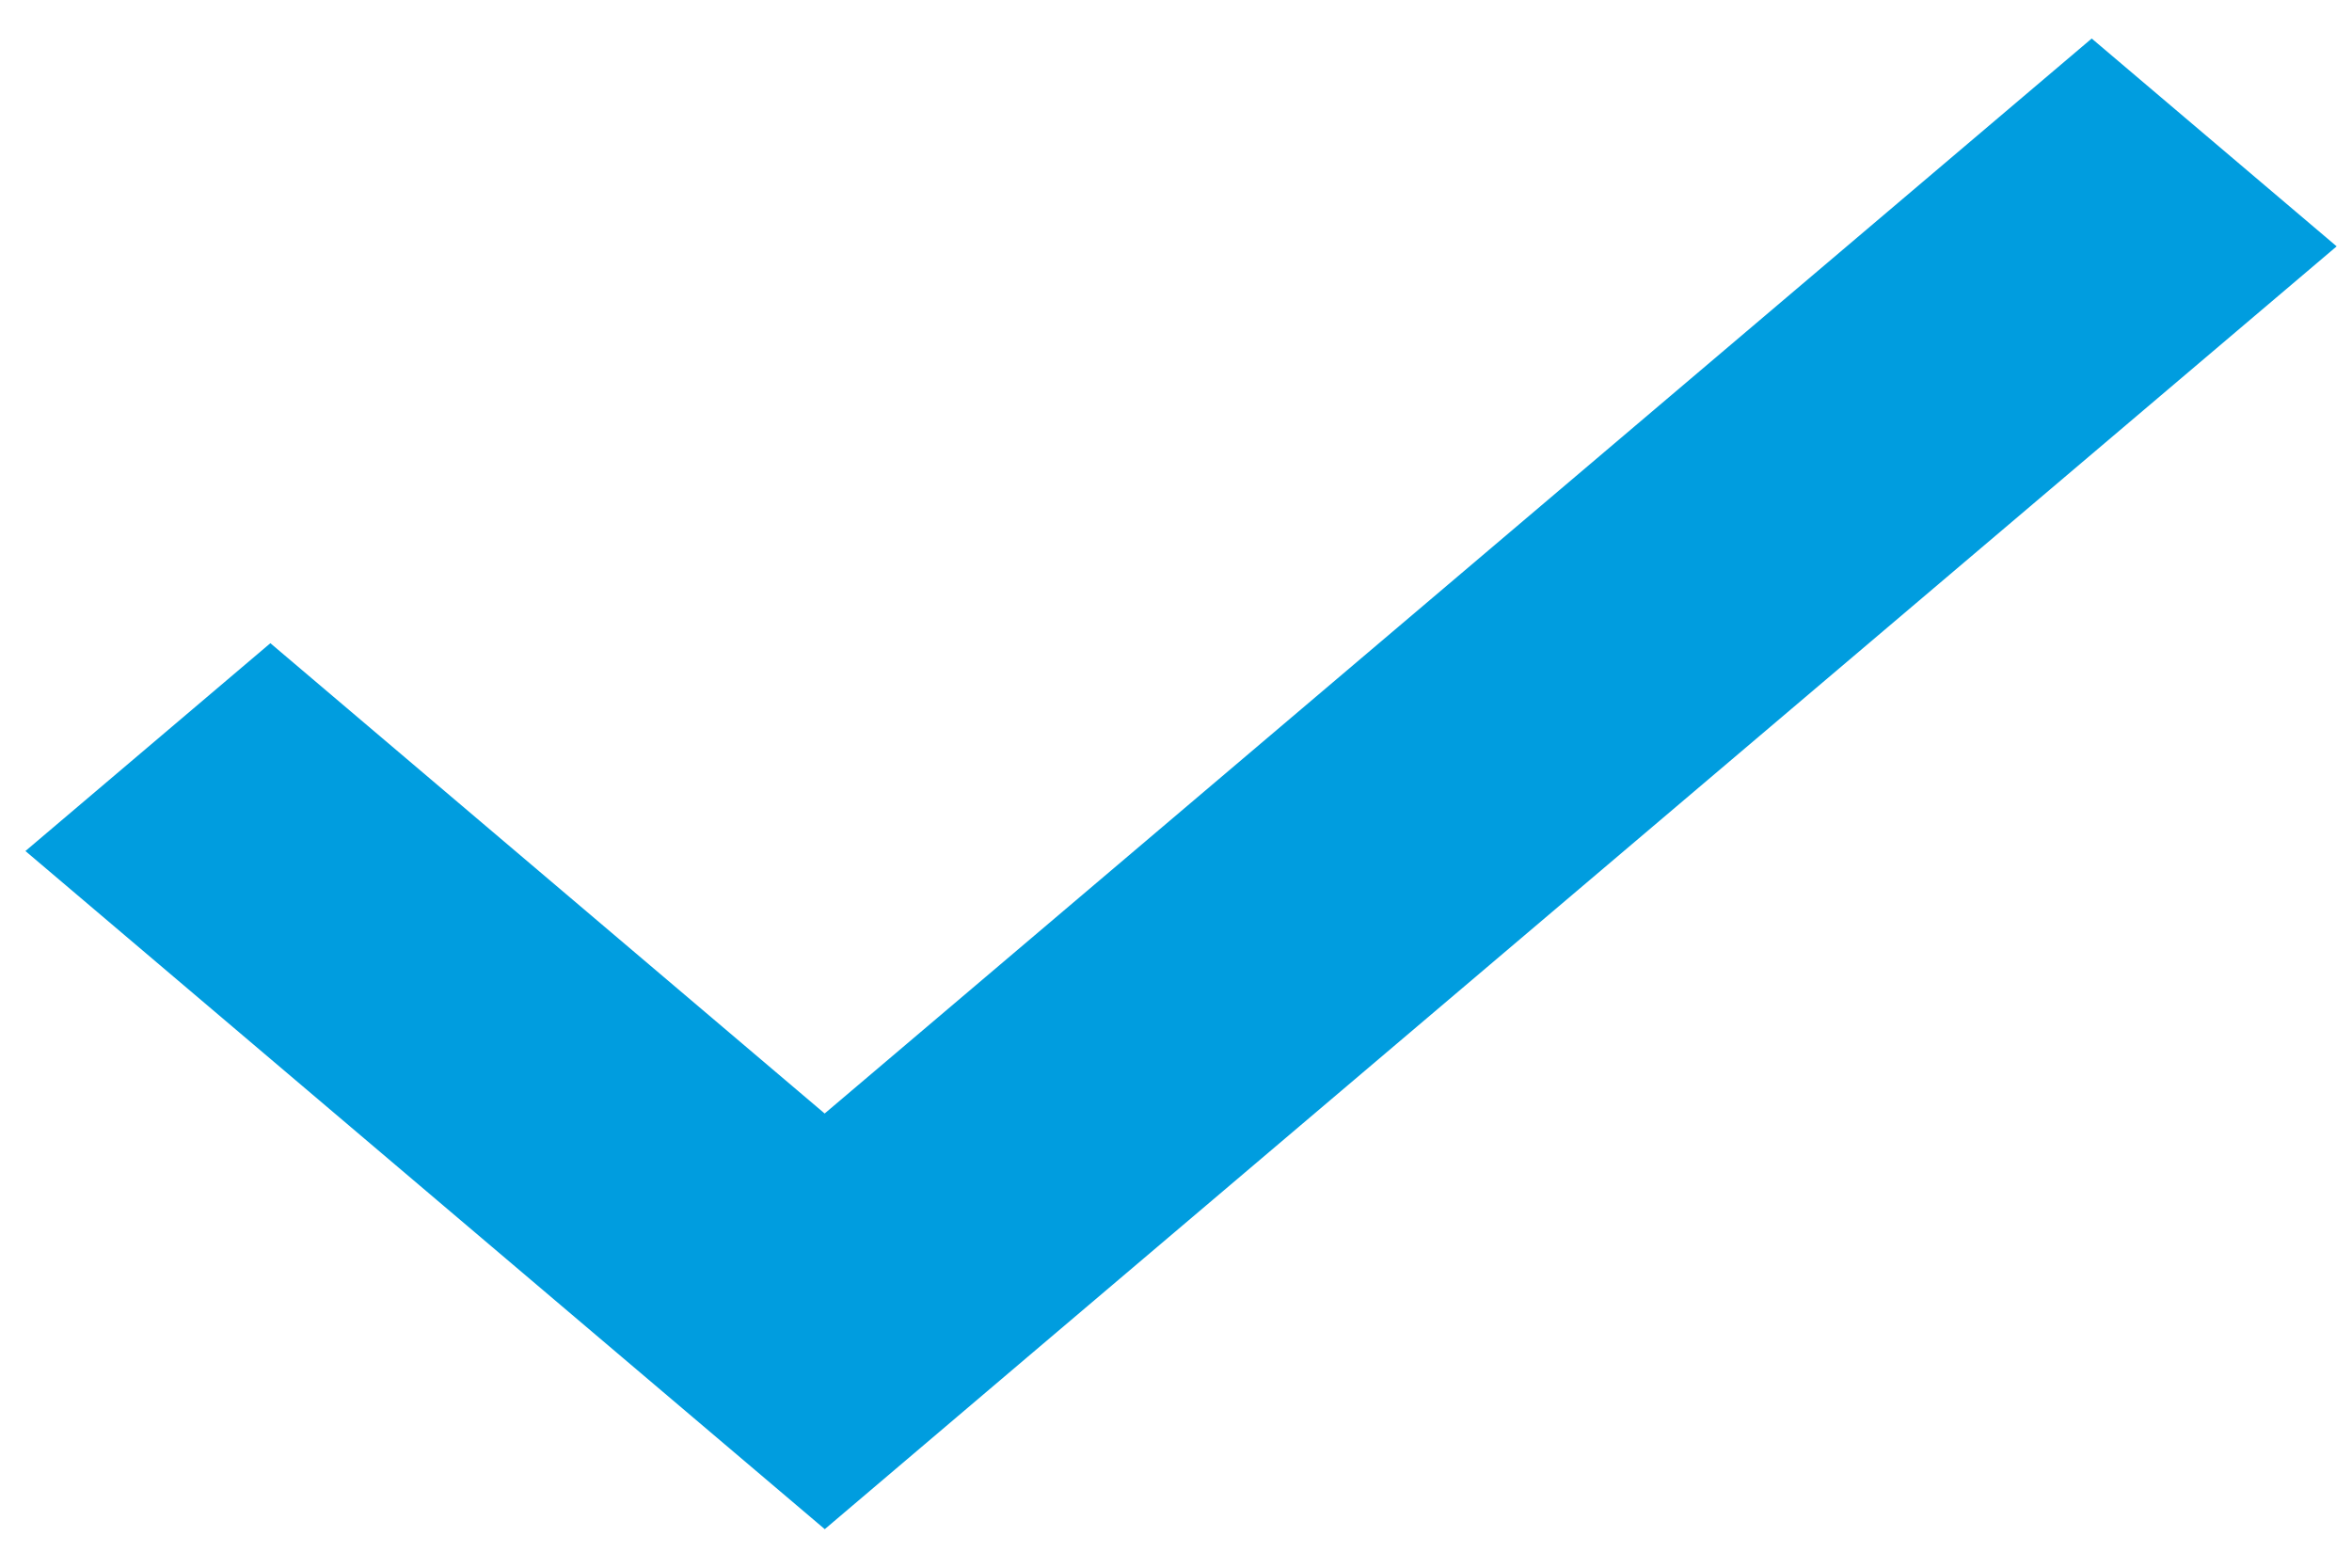 <?xml version="1.0" encoding="UTF-8"?>
<svg width="21px" height="14px" viewBox="0 0 21 14" version="1.1" xmlns="http://www.w3.org/2000/svg" xmlns:xlink="http://www.w3.org/1999/xlink">
    <!-- Generator: Sketch 51.3 (57544) - http://www.bohemiancoding.com/sketch -->
    <title>Combined Shape</title>
    <desc>Created with Sketch.</desc>
    <defs></defs>
    <g id="Page-1" stroke="none" stroke-width="1" fill="none" fill-rule="evenodd">
        <g id="BE-'90---Desktop-xlarge" transform="translate(-1763, -231)" fill="#009DDF">
            <g id="navegación" transform="translate(1652, 217)">
                <g id="Group-2" transform="translate(40, 0)">
                    <g id="Group-3" transform="translate(59, 0)">
                        <path d="M30.676,14.344 L32.863,16.2 L32.414,16.581 L21.177,26.116 L19.364,27.656 L12.227,21.6 L14.414,19.744 L19.363,23.944 L30.676,14.344 Z" id="Combined-Shape"></path>
                    </g>
                </g>
            </g>
        </g>
    </g>
</svg>